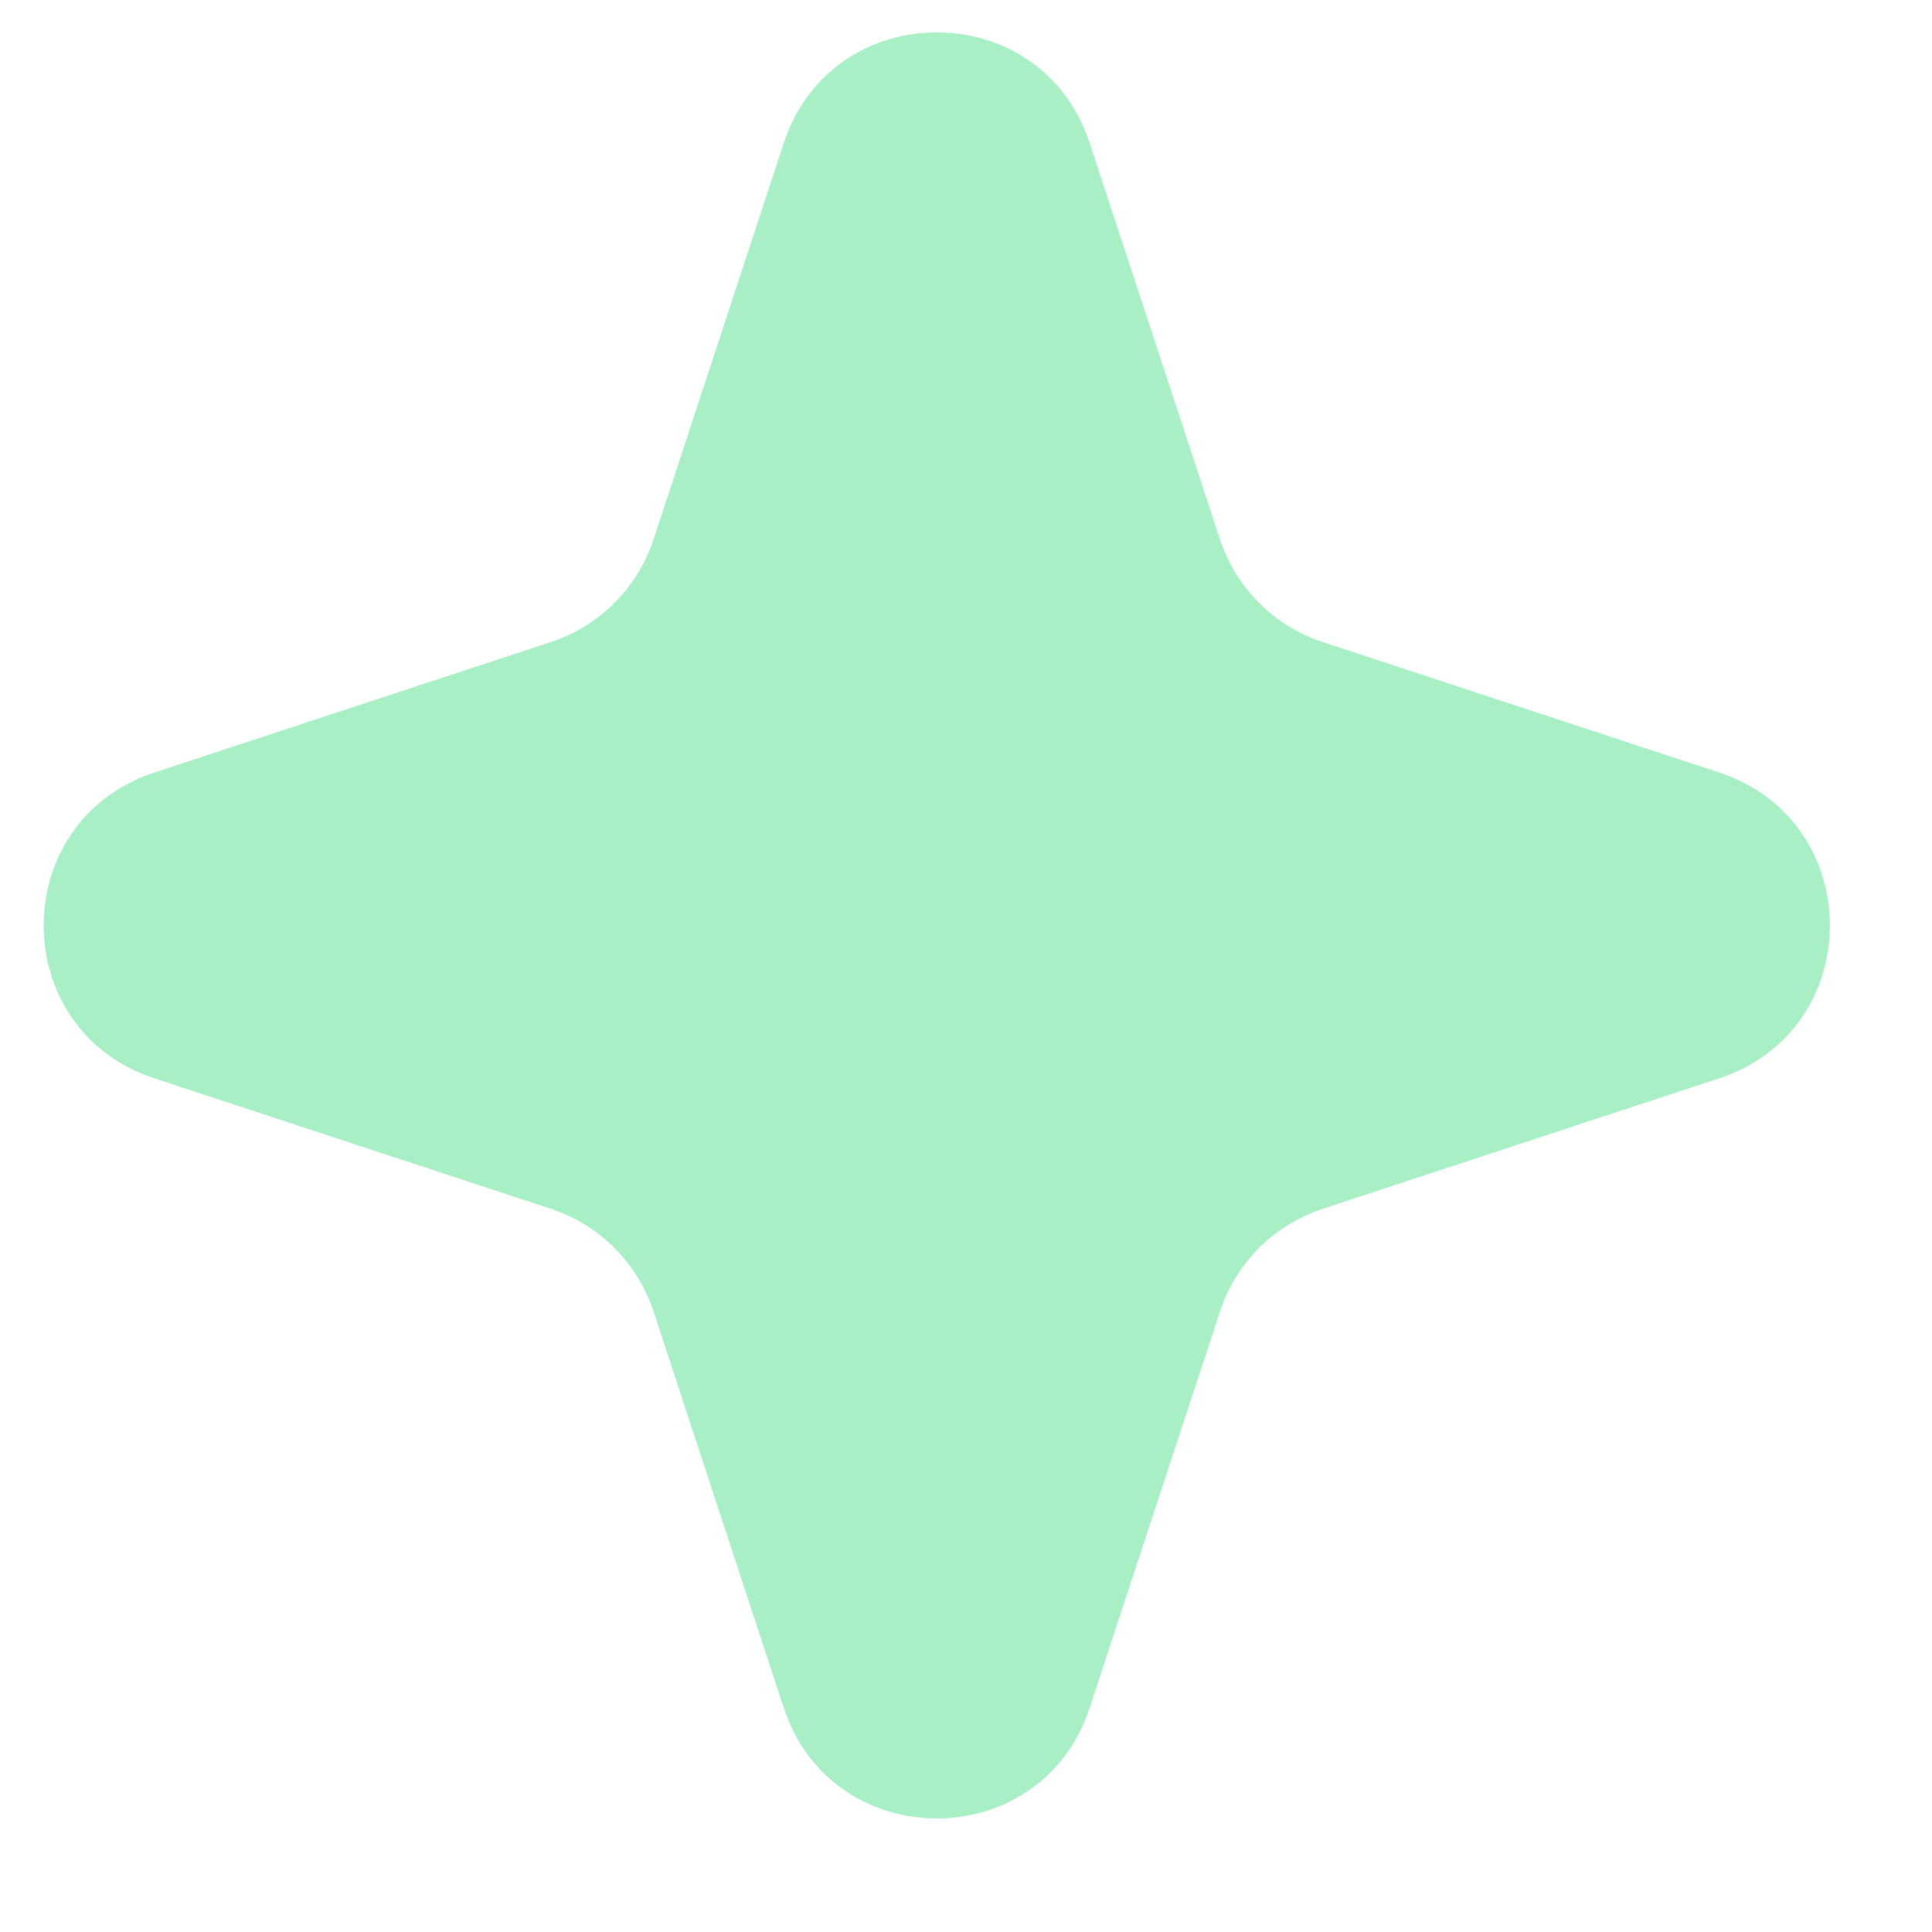 <svg width="12" height="12" viewBox="0 0 12 12" fill="none" xmlns="http://www.w3.org/2000/svg">
<path d="M4.868 0.888C5.17 -0.028 6.467 -0.028 6.768 0.888L7.578 3.351C7.677 3.652 7.914 3.889 8.216 3.988L10.678 4.798C11.595 5.1 11.595 6.397 10.678 6.698L8.216 7.508C7.914 7.607 7.677 7.844 7.578 8.145L6.768 10.608C6.467 11.524 5.17 11.524 4.868 10.608L4.059 8.145C3.959 7.844 3.723 7.607 3.421 7.508L0.959 6.698C0.042 6.397 0.042 5.1 0.959 4.798L3.421 3.988C3.723 3.889 3.959 3.652 4.059 3.351L4.868 0.888Z" fill="#A9EFC5"/>
</svg>

